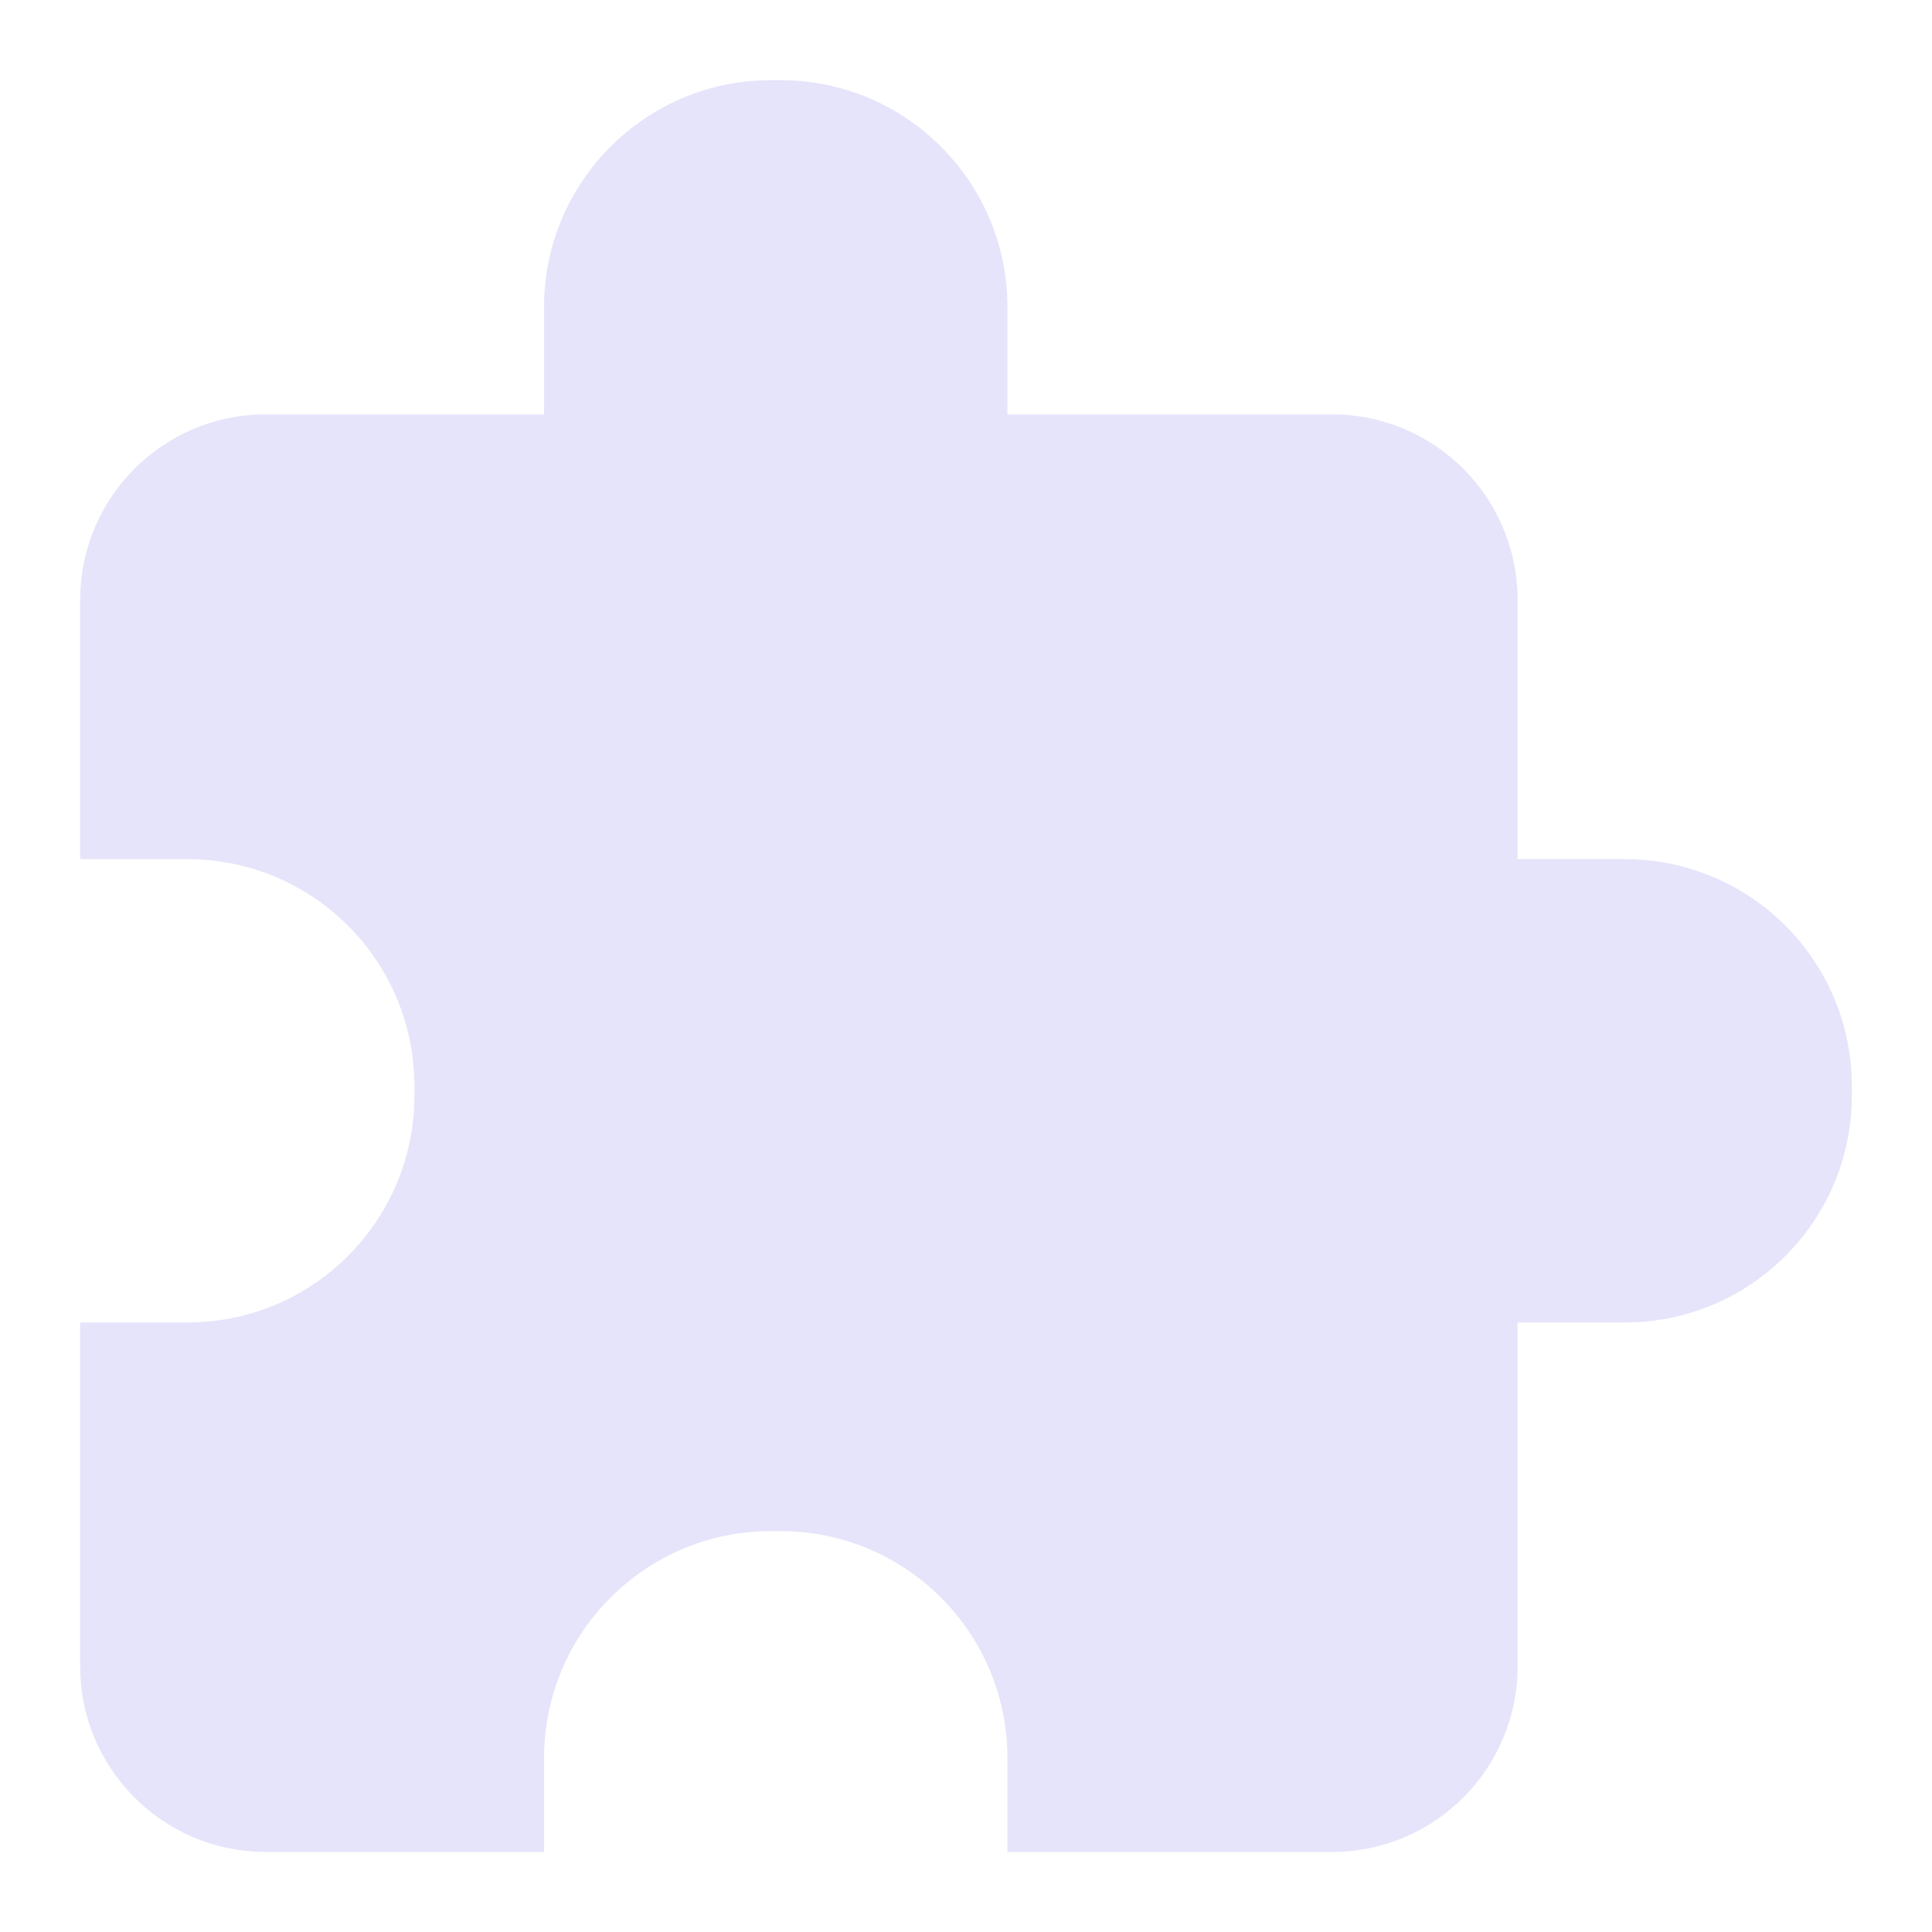 <svg width="20" height="20" viewBox="0 0 20 20" fill="none" xmlns="http://www.w3.org/2000/svg">
<path d="M16.821 8.894H15.71V6.21C15.71 5.15 14.851 4.29 13.79 4.29H10.429V3.179C10.429 1.882 9.377 0.83 8.079 0.83H7.981C6.684 0.83 5.632 1.882 5.632 3.179V4.29H2.75C1.69 4.29 0.83 5.15 0.83 6.21V8.894H1.941C3.238 8.894 4.29 9.946 4.29 11.243V11.341C4.29 12.638 3.238 13.69 1.941 13.69H0.83V17.25C0.83 18.311 1.69 19.171 2.75 19.171H5.632V18.2C5.632 16.902 6.684 15.85 7.981 15.85H8.079C9.377 15.85 10.429 16.902 10.429 18.2V19.171H13.79C14.851 19.171 15.71 18.311 15.71 17.25V13.69H16.821C18.118 13.69 19.17 12.638 19.17 11.341V11.243C19.17 9.945 18.118 8.894 16.821 8.894Z" fill="#E5E4FA"/>
</svg>
